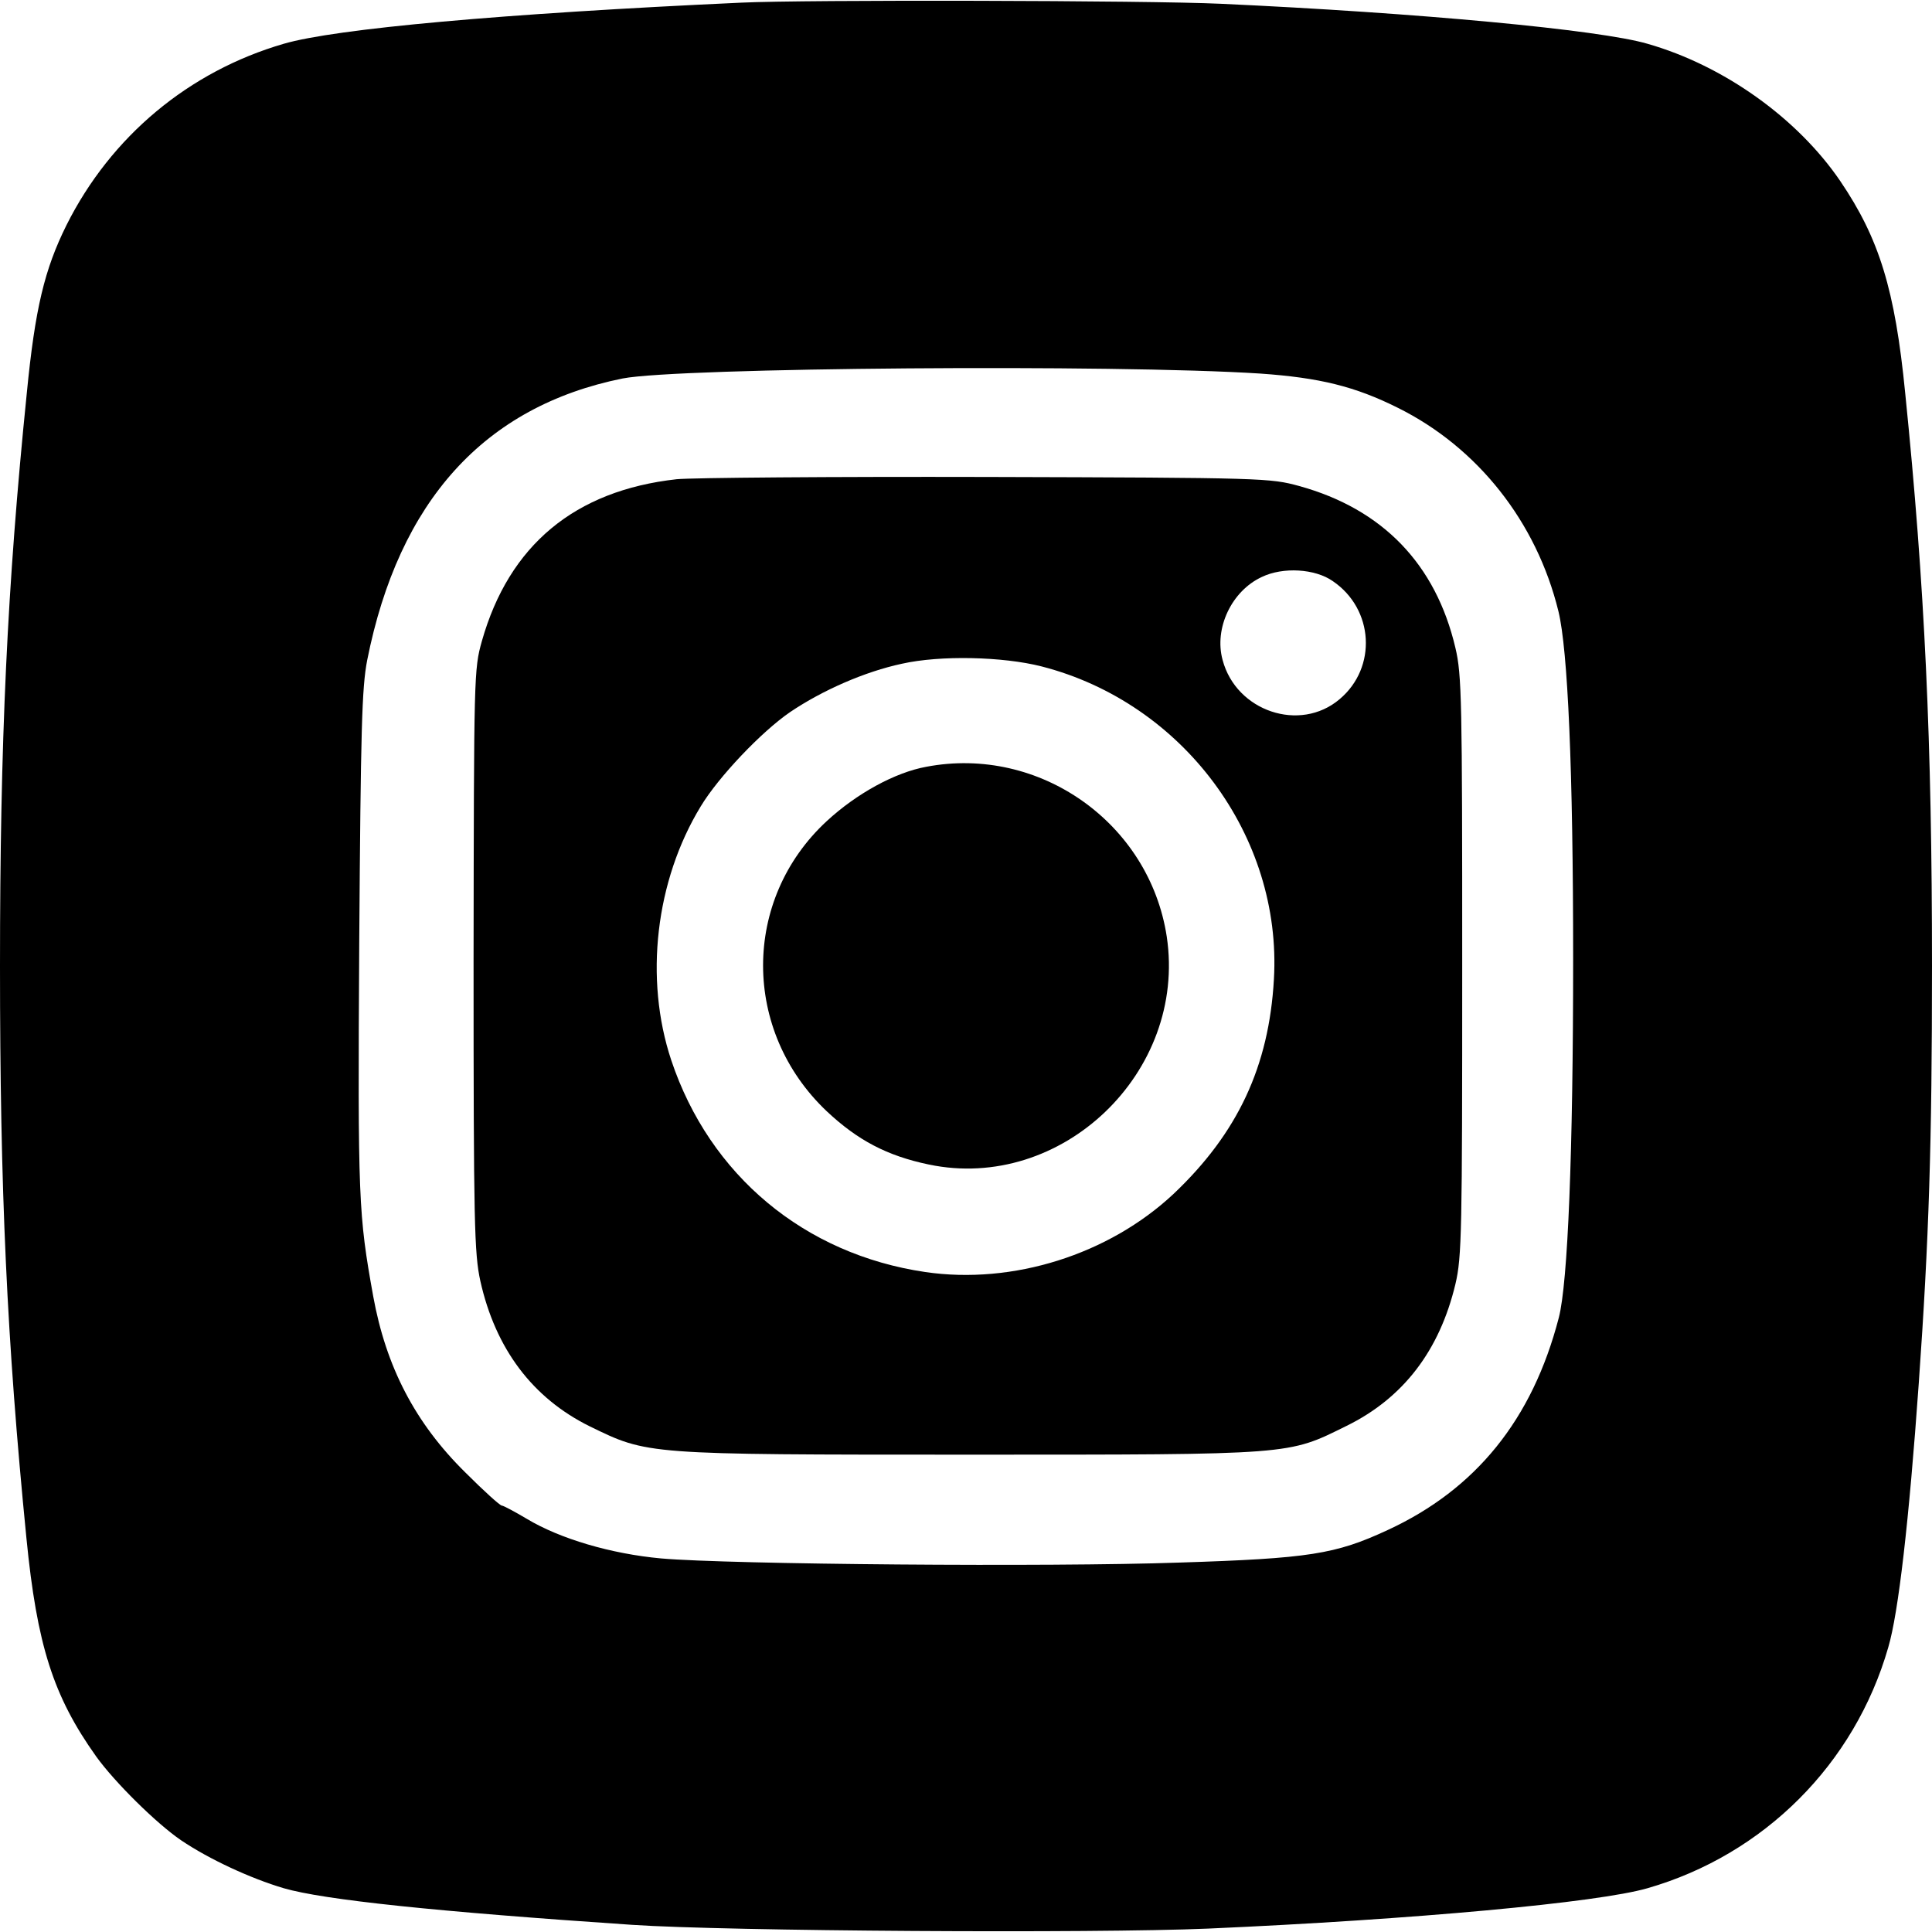 <?xml version="1.0" standalone="no"?>
<!DOCTYPE svg PUBLIC "-//W3C//DTD SVG 20010904//EN"
 "http://www.w3.org/TR/2001/REC-SVG-20010904/DTD/svg10.dtd">
<svg version="1.0" xmlns="http://www.w3.org/2000/svg"
 width="512pt" height="512pt" viewBox="0 0 512 512"
 preserveAspectRatio="xMidYMid meet">

<g transform="translate(0,512) scale(0.1,-0.1)"
fill="#000000" stroke="none">
<path d="M1965 5113 c-633 -29 -1076 -69 -1213 -109 -251 -73 -458 -245 -576
-481 -58 -117 -83 -220 -105 -445 -52 -512 -71 -922 -71 -1518 0 -593 18 -991
70 -1516 28 -284 71 -419 185 -579 49 -68 159 -177 225 -222 74 -50 184 -101
272 -127 107 -31 404 -62 923 -97 252 -17 1223 -23 1526 -10 545 24 1034 69
1165 107 309 89 549 329 638 638 27 91 55 334 81 701 27 382 35 635 35 1105 0
596 -19 1006 -71 1518 -27 275 -69 410 -172 562 -113 166 -308 306 -511 364
-126 37 -607 82 -1131 106 -192 9 -1104 11 -1270 3z m1375 -983 c157 -11 251
-34 365 -91 211 -105 367 -302 425 -539 25 -102 39 -421 39 -920 0 -514 -14
-860 -38 -952 -70 -270 -220 -455 -454 -563 -138 -64 -207 -75 -552 -86 -341
-12 -1191 -5 -1373 11 -132 12 -268 52 -356 105 -32 19 -62 35 -66 35 -5 0
-48 39 -97 88 -133 131 -210 280 -244 467 -39 217 -41 253 -37 935 4 571 7
677 21 750 84 423 311 673 677 747 148 29 1304 38 1690 13z"/>
<path d="M1793 3850 c-270 -30 -444 -175 -516 -429 -21 -75 -21 -88 -22 -846
0 -698 2 -777 18 -850 40 -179 138 -310 290 -385 154 -75 145 -75 1007 -75
862 0 842 -1 998 76 151 74 247 200 289 376 17 72 18 138 18 843 0 705 -1 771
-18 843 -52 222 -193 368 -414 429 -77 21 -92 22 -828 24 -412 1 -783 -2 -822
-6z m1739 -270 c109 -74 118 -229 18 -313 -105 -89 -274 -32 -310 104 -23 84
24 183 104 220 56 27 141 22 188 -11z m-772 -226 c375 -96 638 -450 616 -829
-13 -231 -96 -408 -266 -569 -172 -161 -426 -241 -658 -207 -320 47 -571 256
-673 561 -72 216 -42 476 78 673 47 78 161 198 237 250 86 58 198 107 296 128
102 23 268 19 370 -7z"/>
<path d="M2455 3088 c-83 -15 -185 -71 -264 -144 -225 -208 -225 -556 0 -769
82 -77 160 -118 270 -141 352 -74 685 244 631 604 -46 301 -337 507 -637 450z"/>
</g>
</svg>
